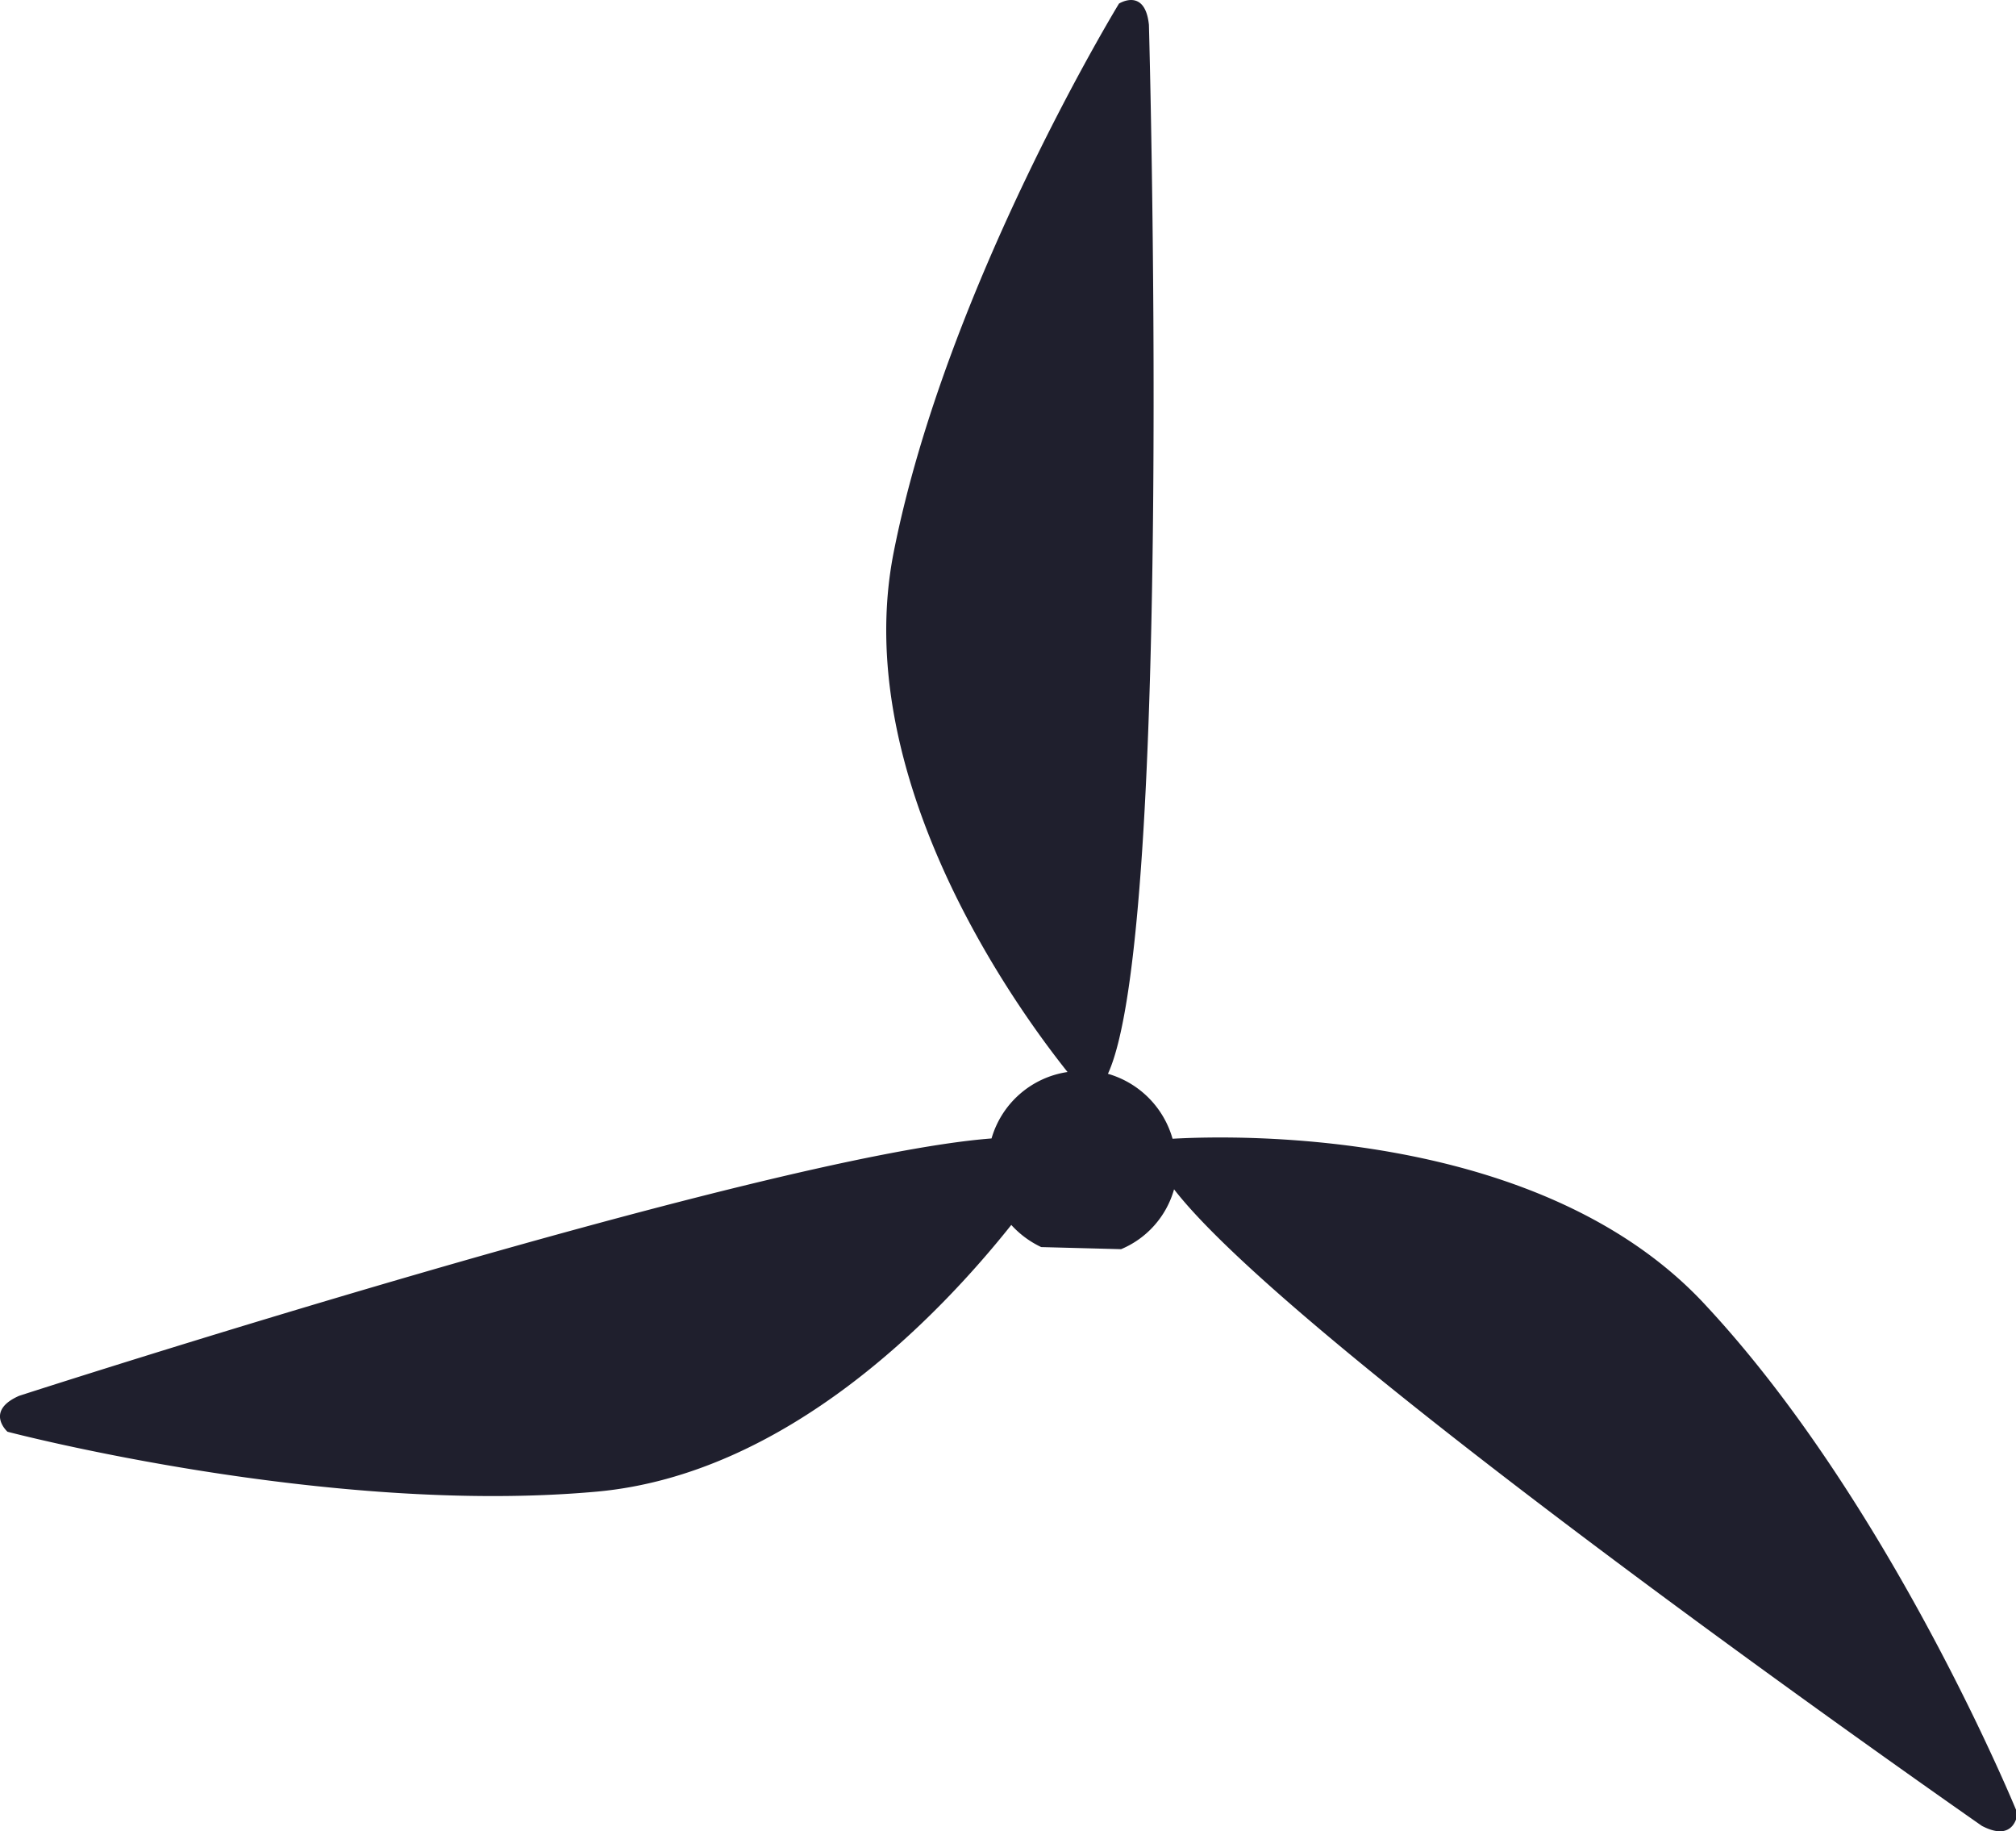<svg id="Layer_1" data-name="Layer 1" xmlns="http://www.w3.org/2000/svg" viewBox="0 0 67.38 61.19"><path d="M894.12,86.46a3.18,3.18,0,0,1-1-.74c-2.46,3.09-7.52,8.33-13.84,8.91-9,.82-19.71-2-19.71-2s-.77-.69.39-1.2c0,0,24.73-8,32.5-8.6A3.12,3.12,0,0,1,895,80.61c-1.78-2.23-7.29-9.88-5.81-17.37,1.76-8.89,7.53-18.33,7.53-18.33s.87-.55,1,.71c0,0,.84,30.26-1.37,35.05a3.15,3.15,0,0,1,2.16,2.17c2.1-.12,12.4-.38,17.87,5.62,6.2,6.68,10.37,16.92,10.37,16.92s-.08,1-1.19.42c0,0-22.84-15.89-27-21.27a3.07,3.07,0,0,1-1.77,2" transform="translate(-859.32 -44.79)" fill="#1f1f2d"/></svg>